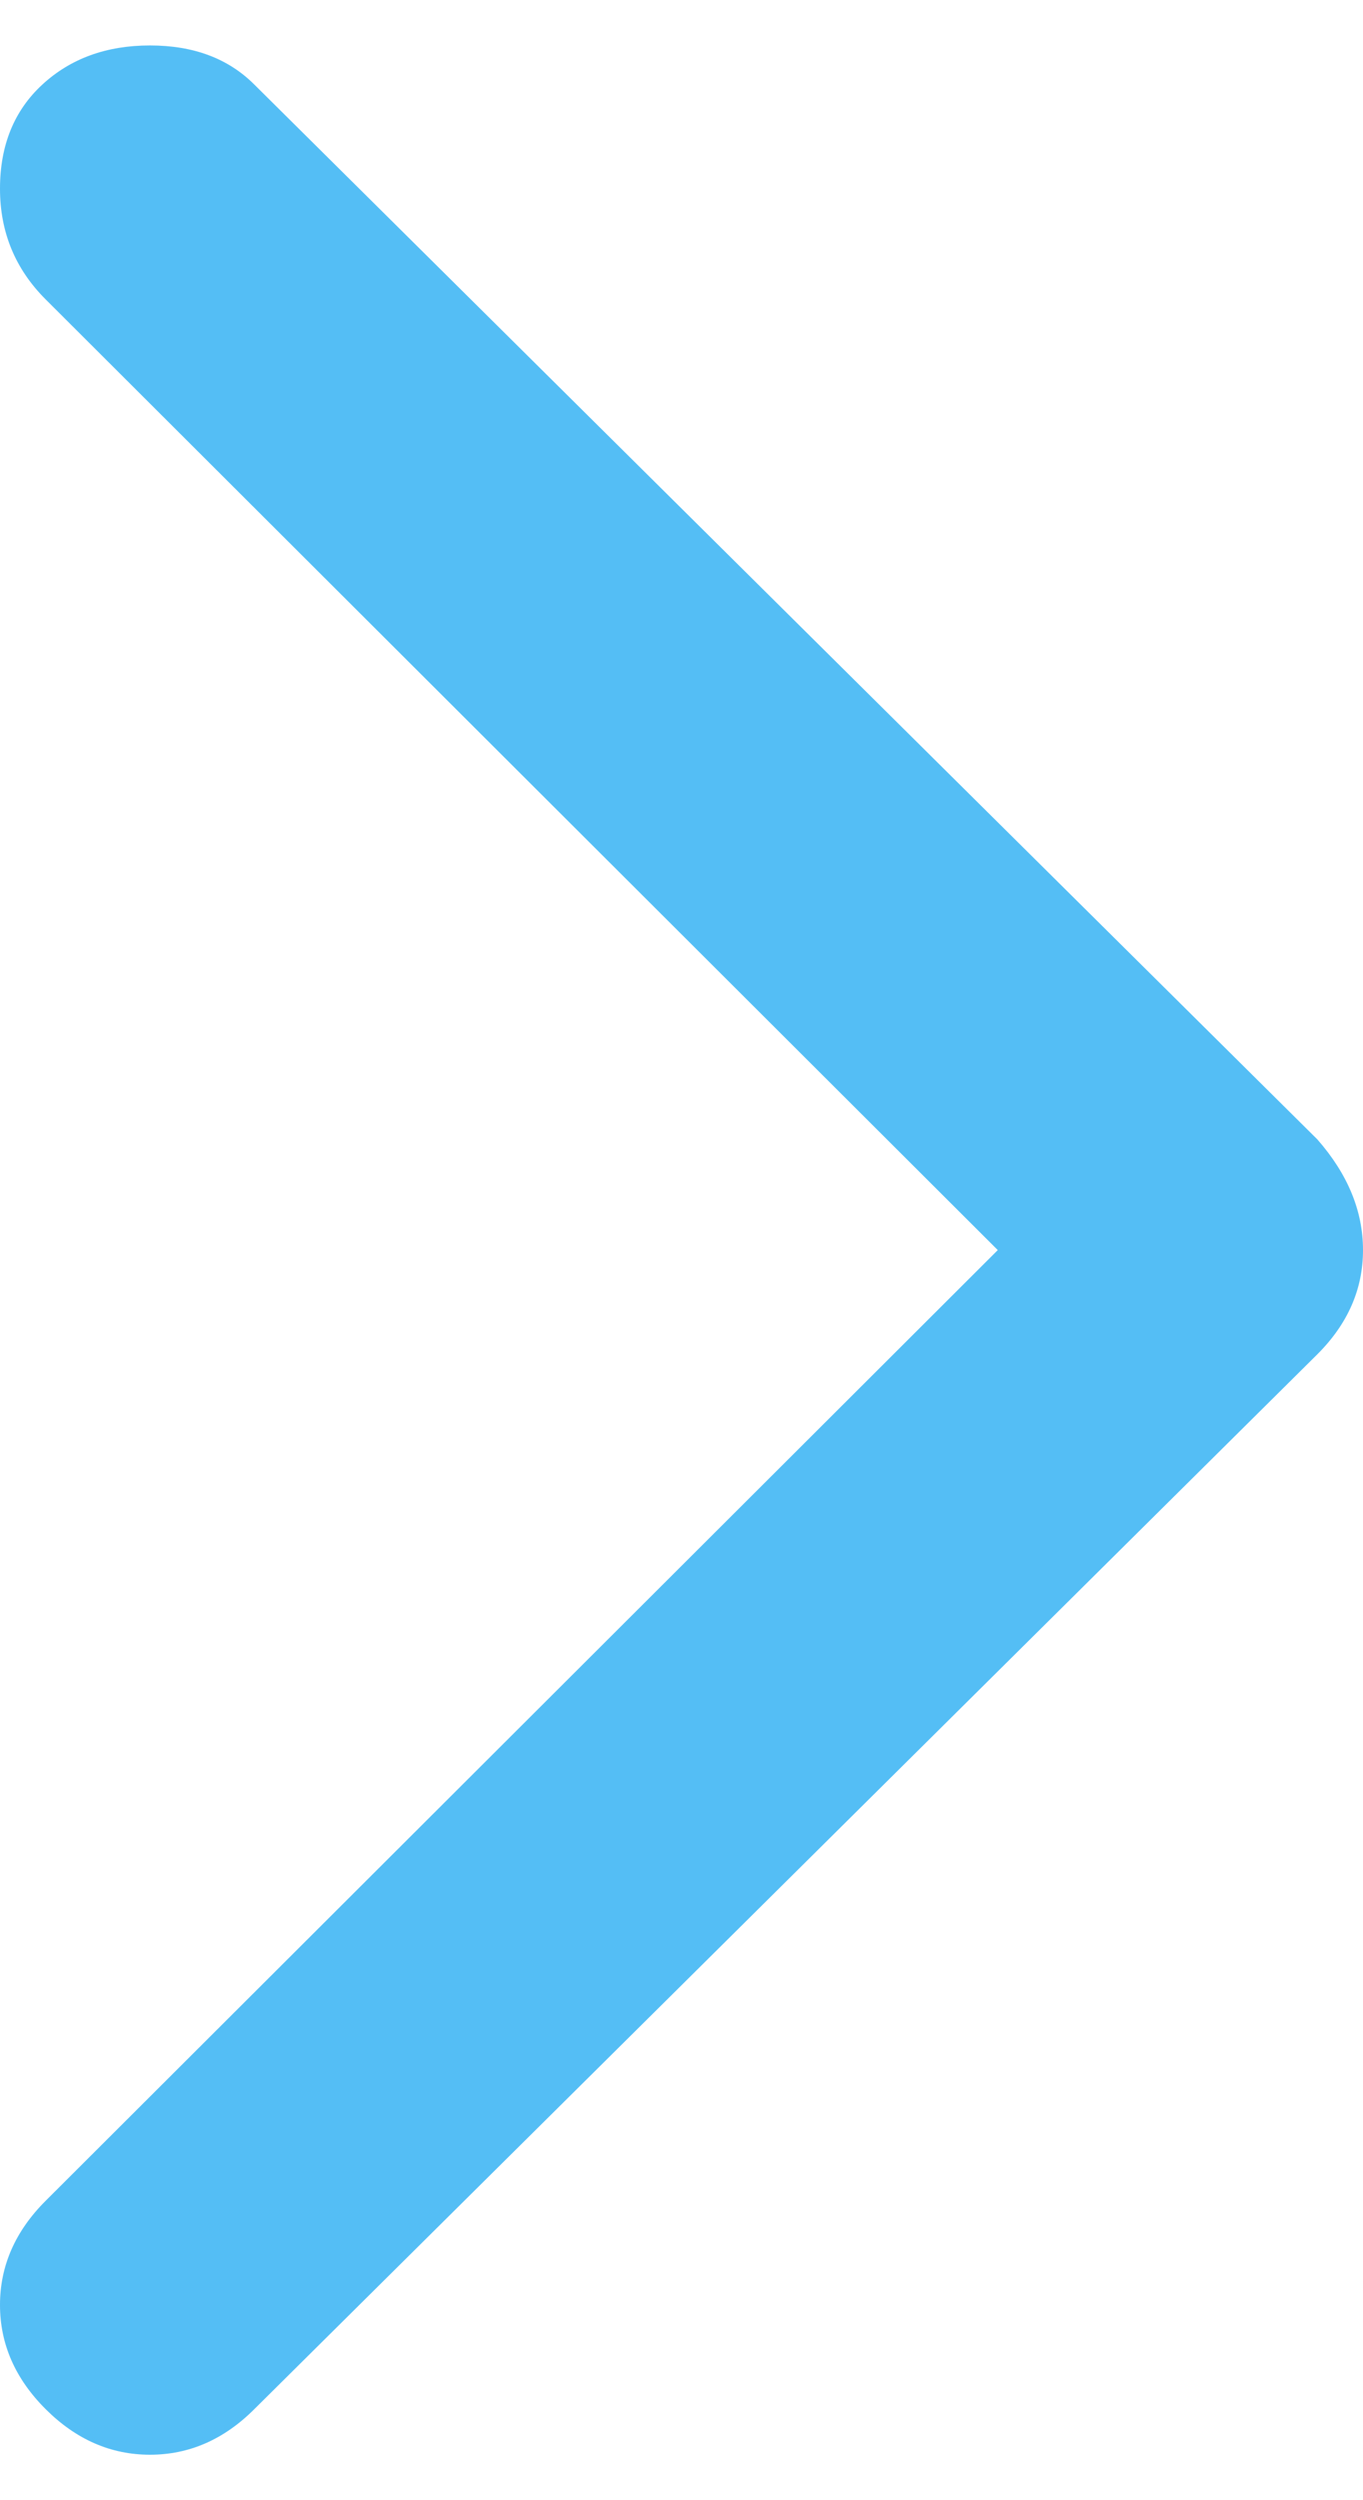 <svg width="24" height="44" viewBox="0 0 24 44" fill="none" xmlns="http://www.w3.org/2000/svg">
<path d="M2.641 0.8C3.407 0.8 4.019 1.029 4.478 1.488L23.196 20.052C23.732 20.663 24 21.312 24 22C24 22.688 23.732 23.299 23.196 23.834L4.478 42.398C3.943 42.933 3.33 43.2 2.641 43.2C1.952 43.2 1.34 42.933 0.804 42.398C0.268 41.863 0 41.252 0 40.564C0 39.877 0.268 39.266 0.804 38.731L17.569 22L0.804 5.269C0.268 4.734 0 4.085 0 3.321C0 2.557 0.249 1.946 0.746 1.488C1.244 1.029 1.876 0.8 2.641 0.8Z" fill="#54BEF5"/>
</svg>
